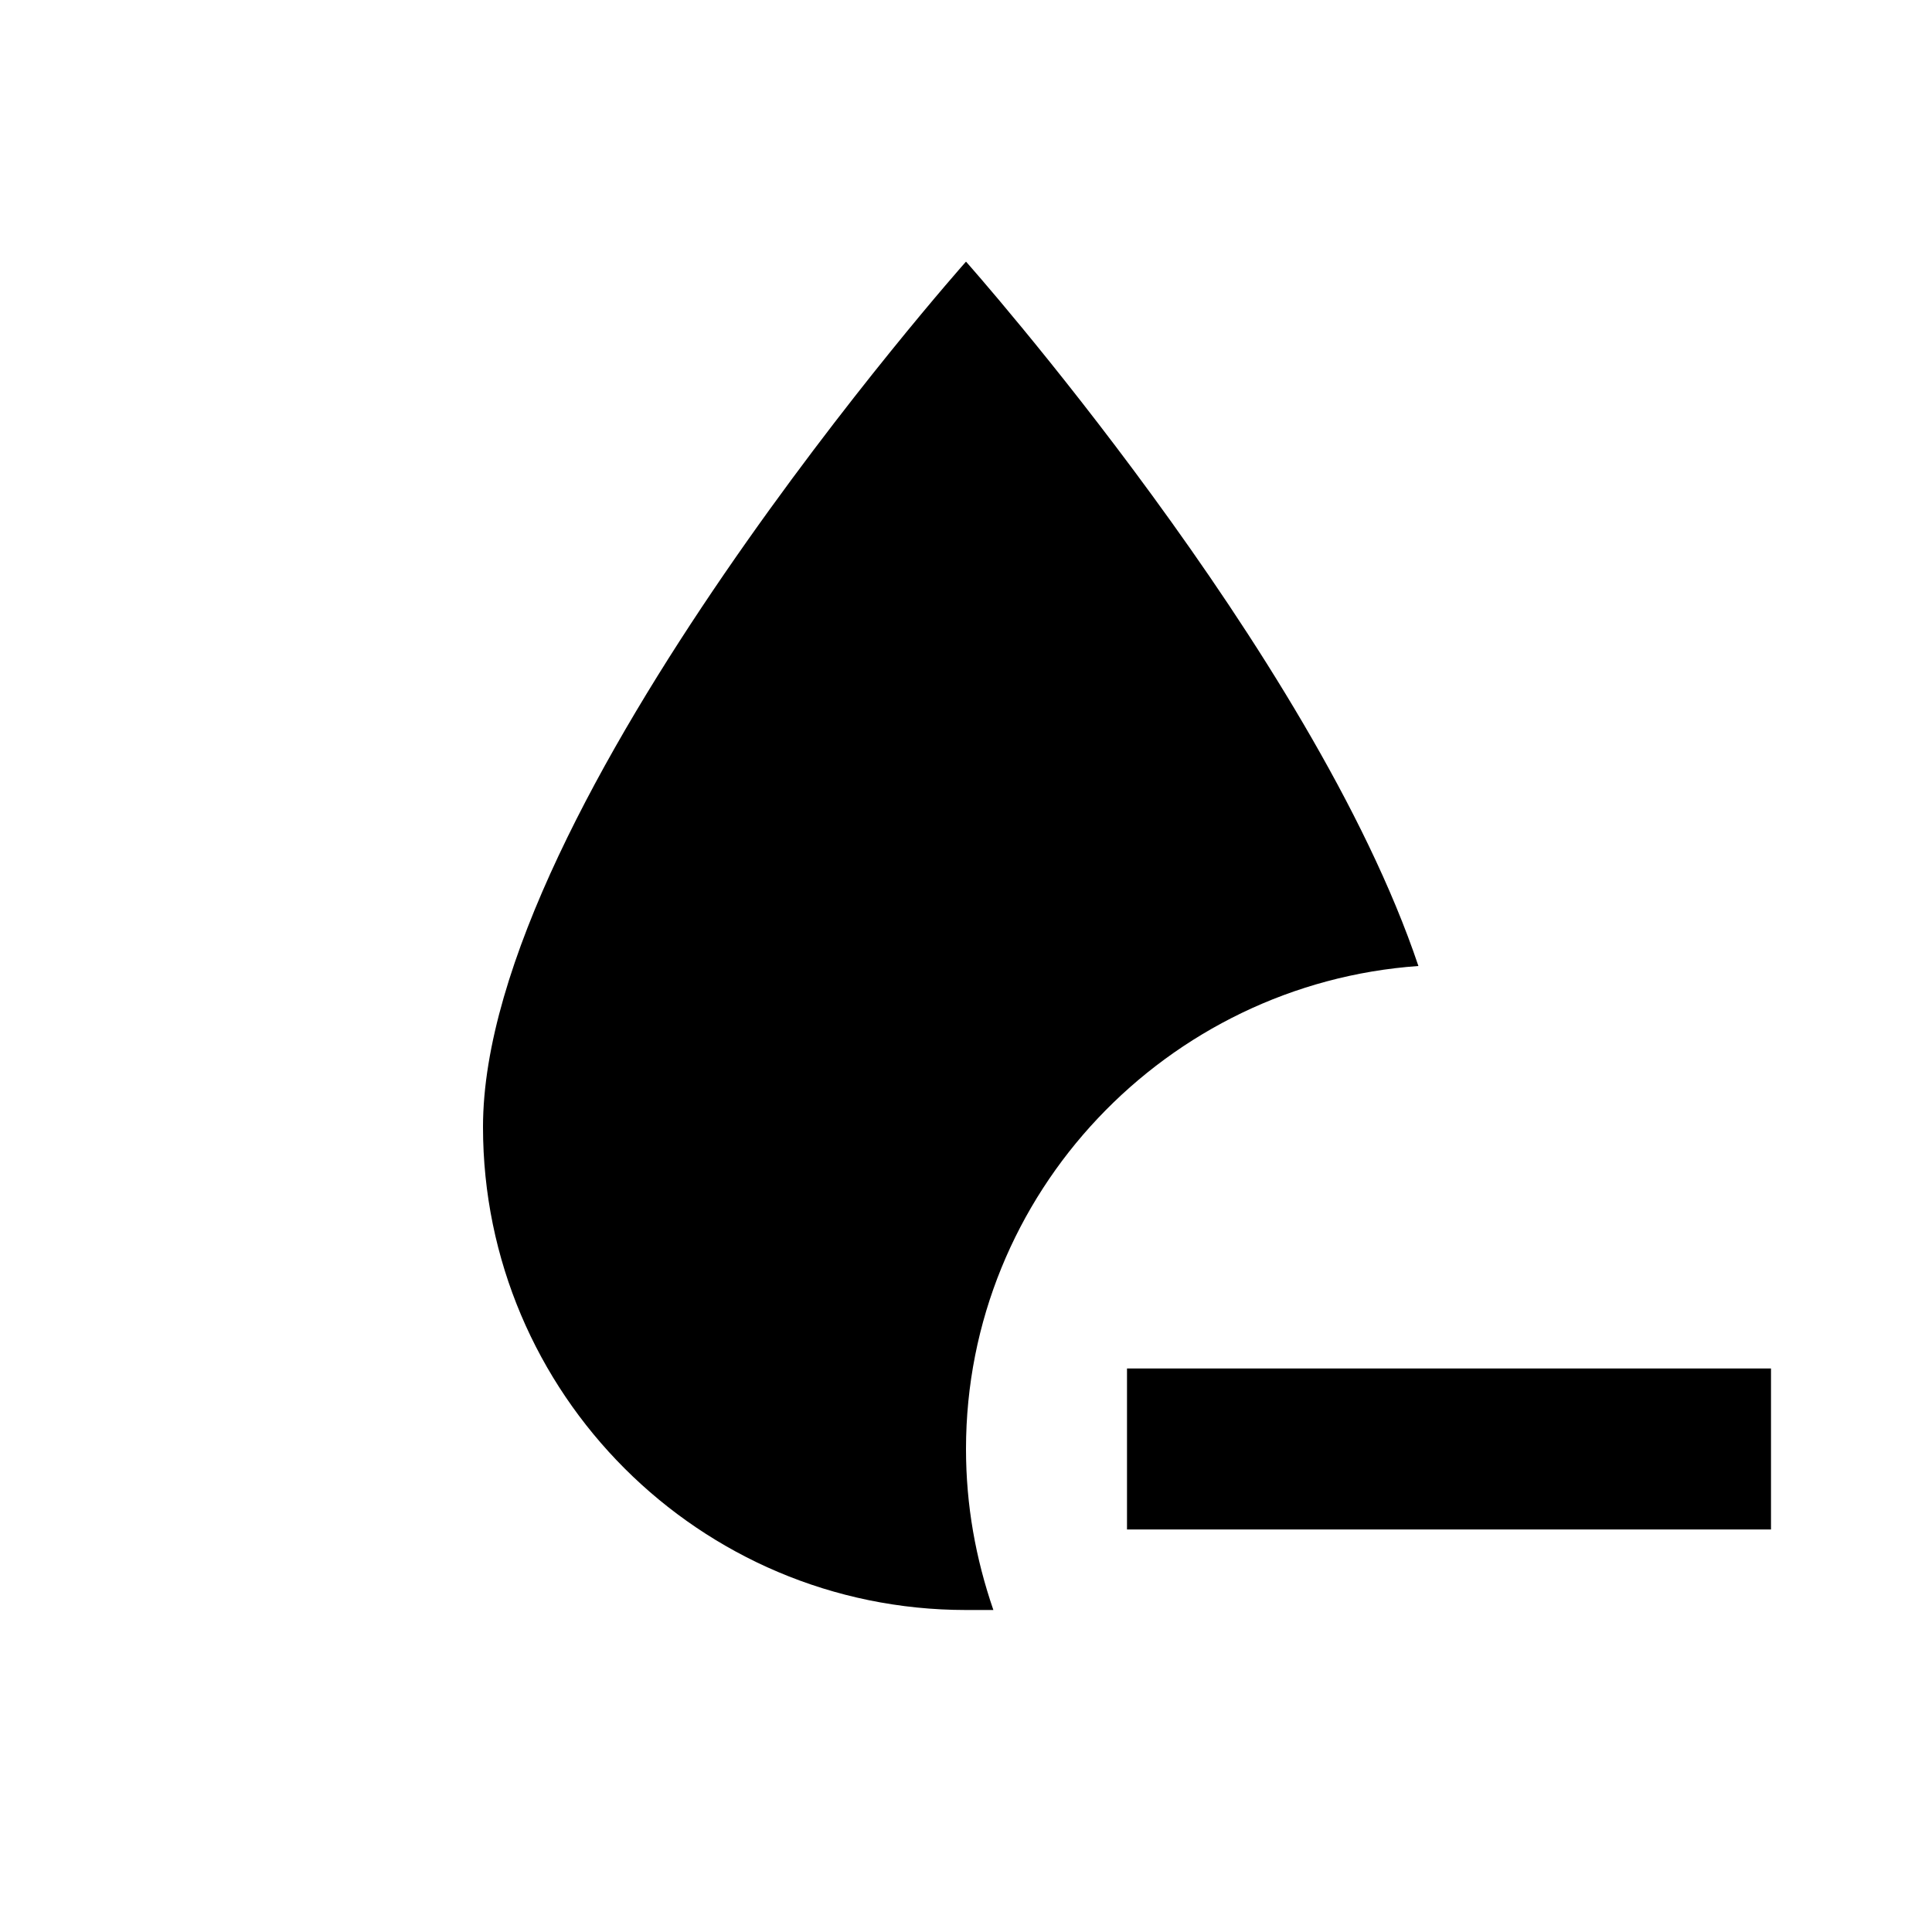 <svg xmlns="http://www.w3.org/2000/svg" viewBox="0 0 24 24"><path d="M12 3.25S6 10 6 14c0 3.31 2.69 6 6 6h.34c-.22-.64-.34-1.3-.34-2 0-3.18 2.5-5.78 5.62-6C16.31 8.1 12 3.25 12 3.25zM14 17v2h8v-2z"/></svg>
